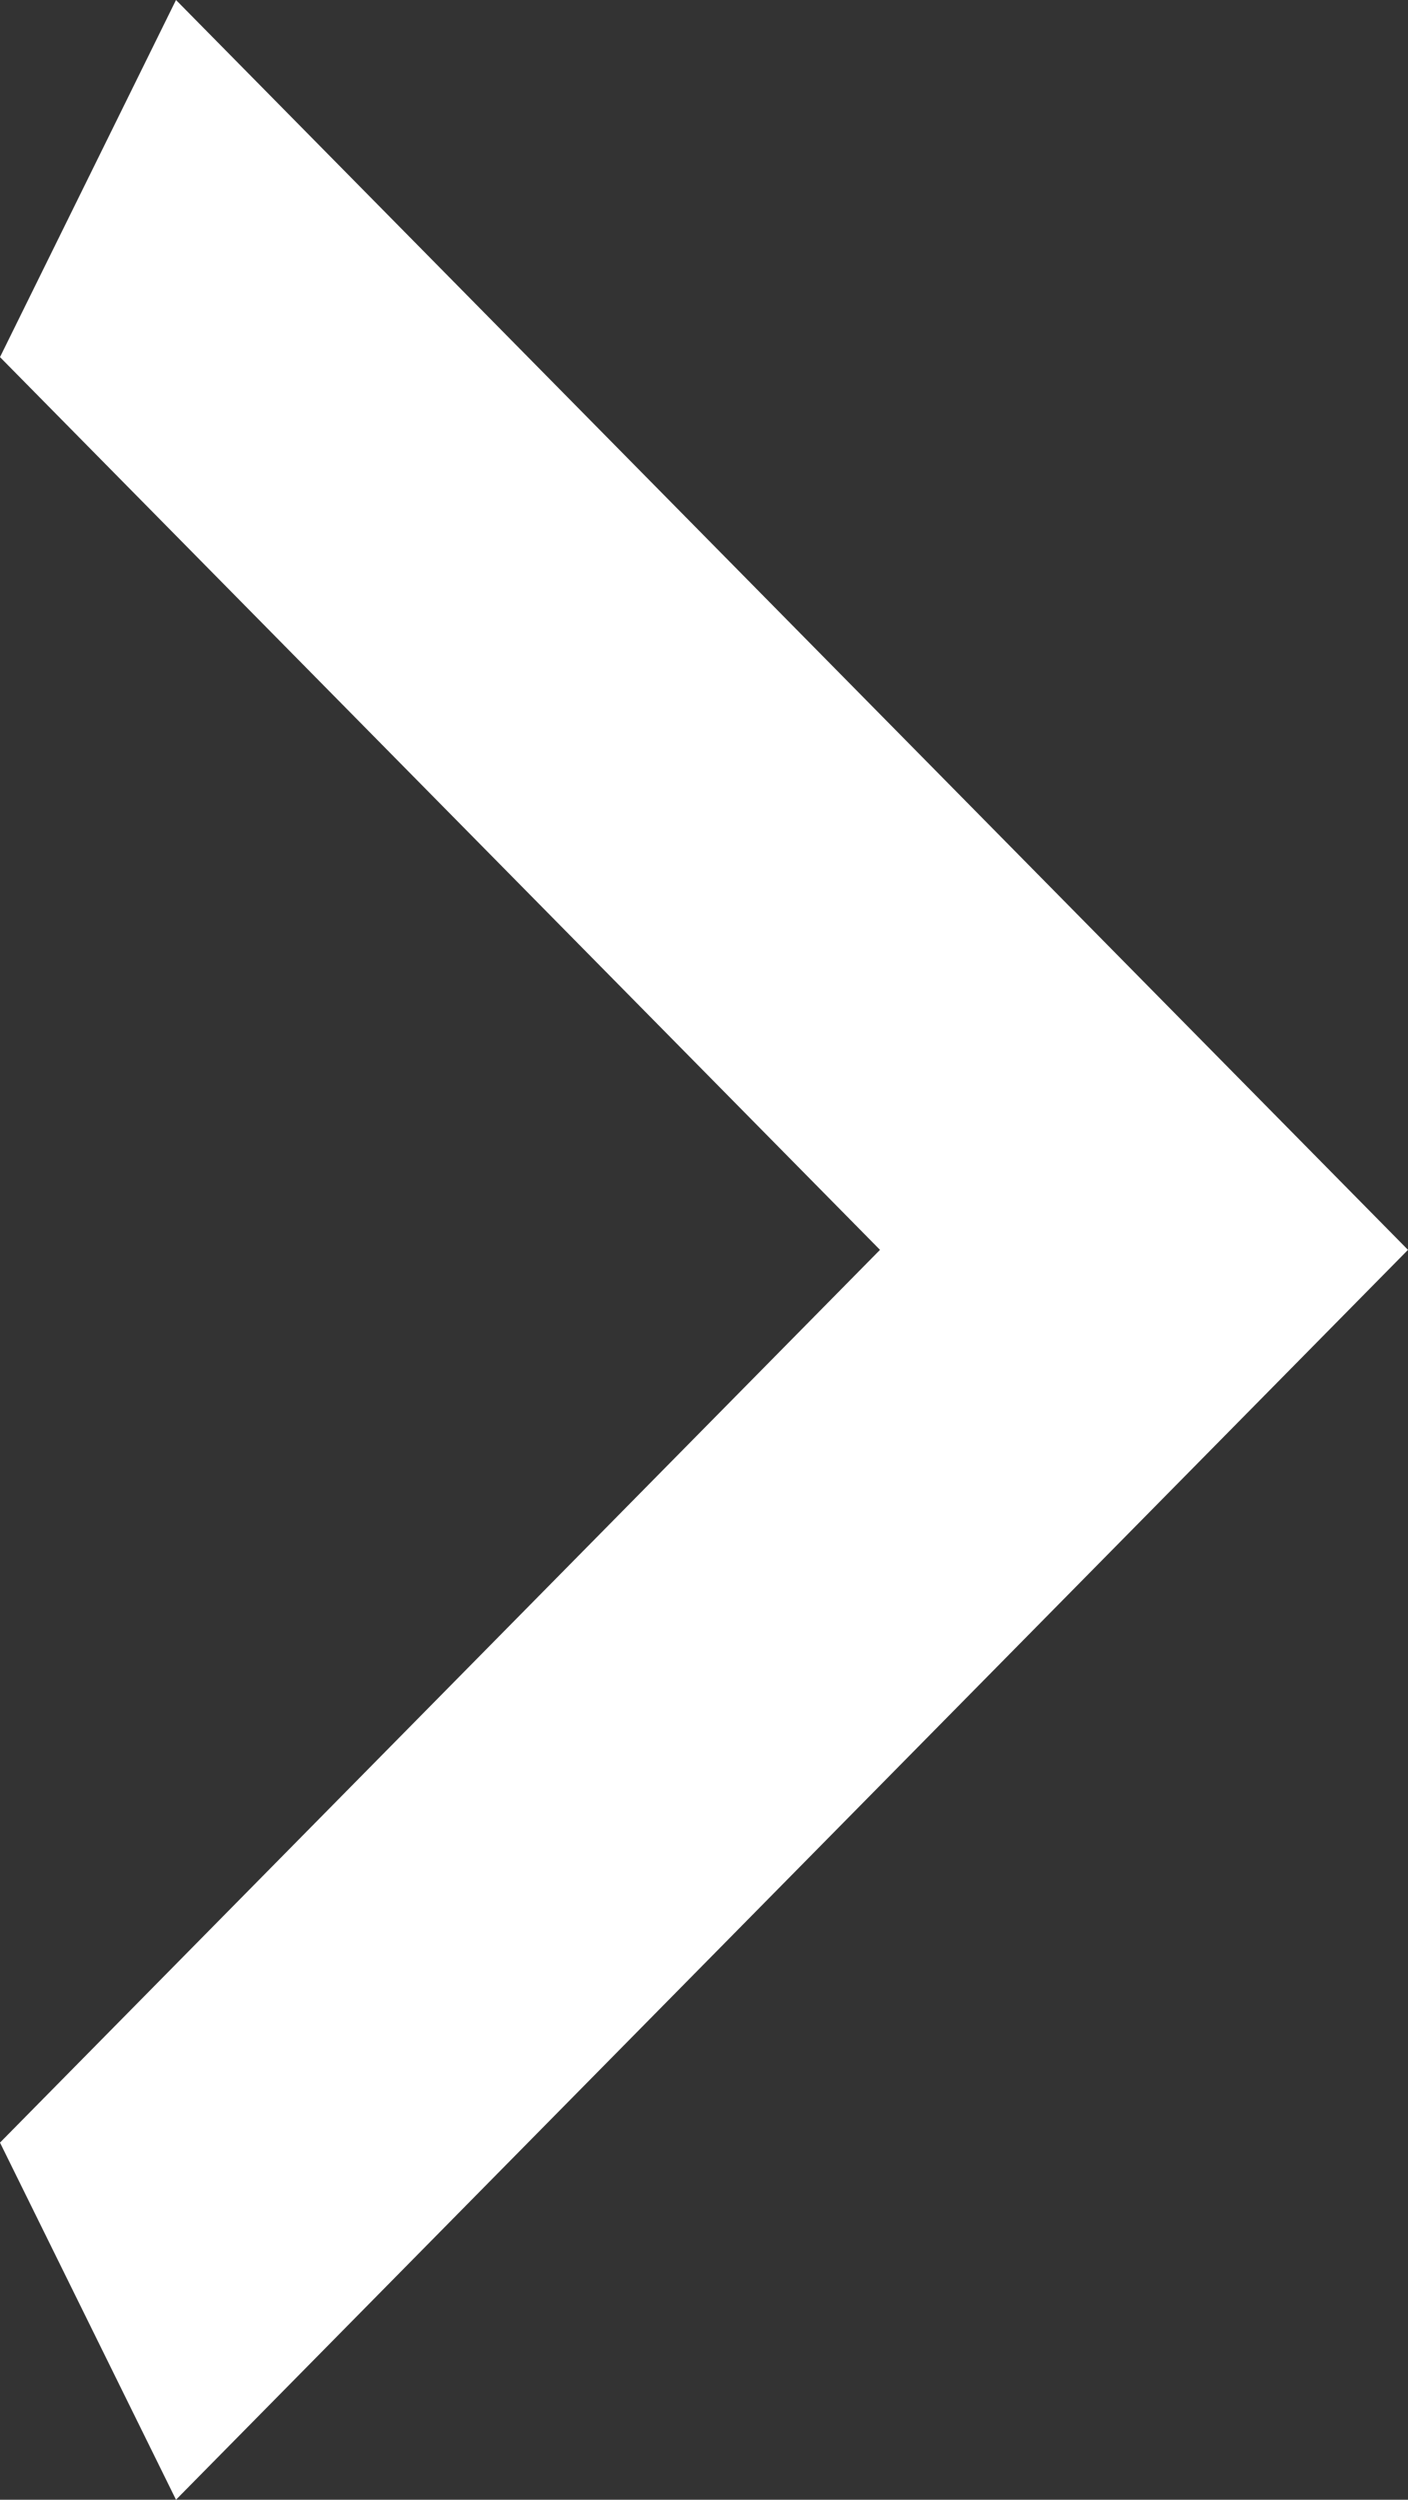 <svg width="40" height="71" viewBox="0 0 40 71" fill="none" xmlns="http://www.w3.org/2000/svg">
<rect x="0" y="0" width="40" height="71" fill="#333333" stroke="none"/>
<path d="M0 10.143L25 35.5L0 60.857L5 71L40 35.5L5 0L0 10.143Z" fill="white"/>
</svg>

